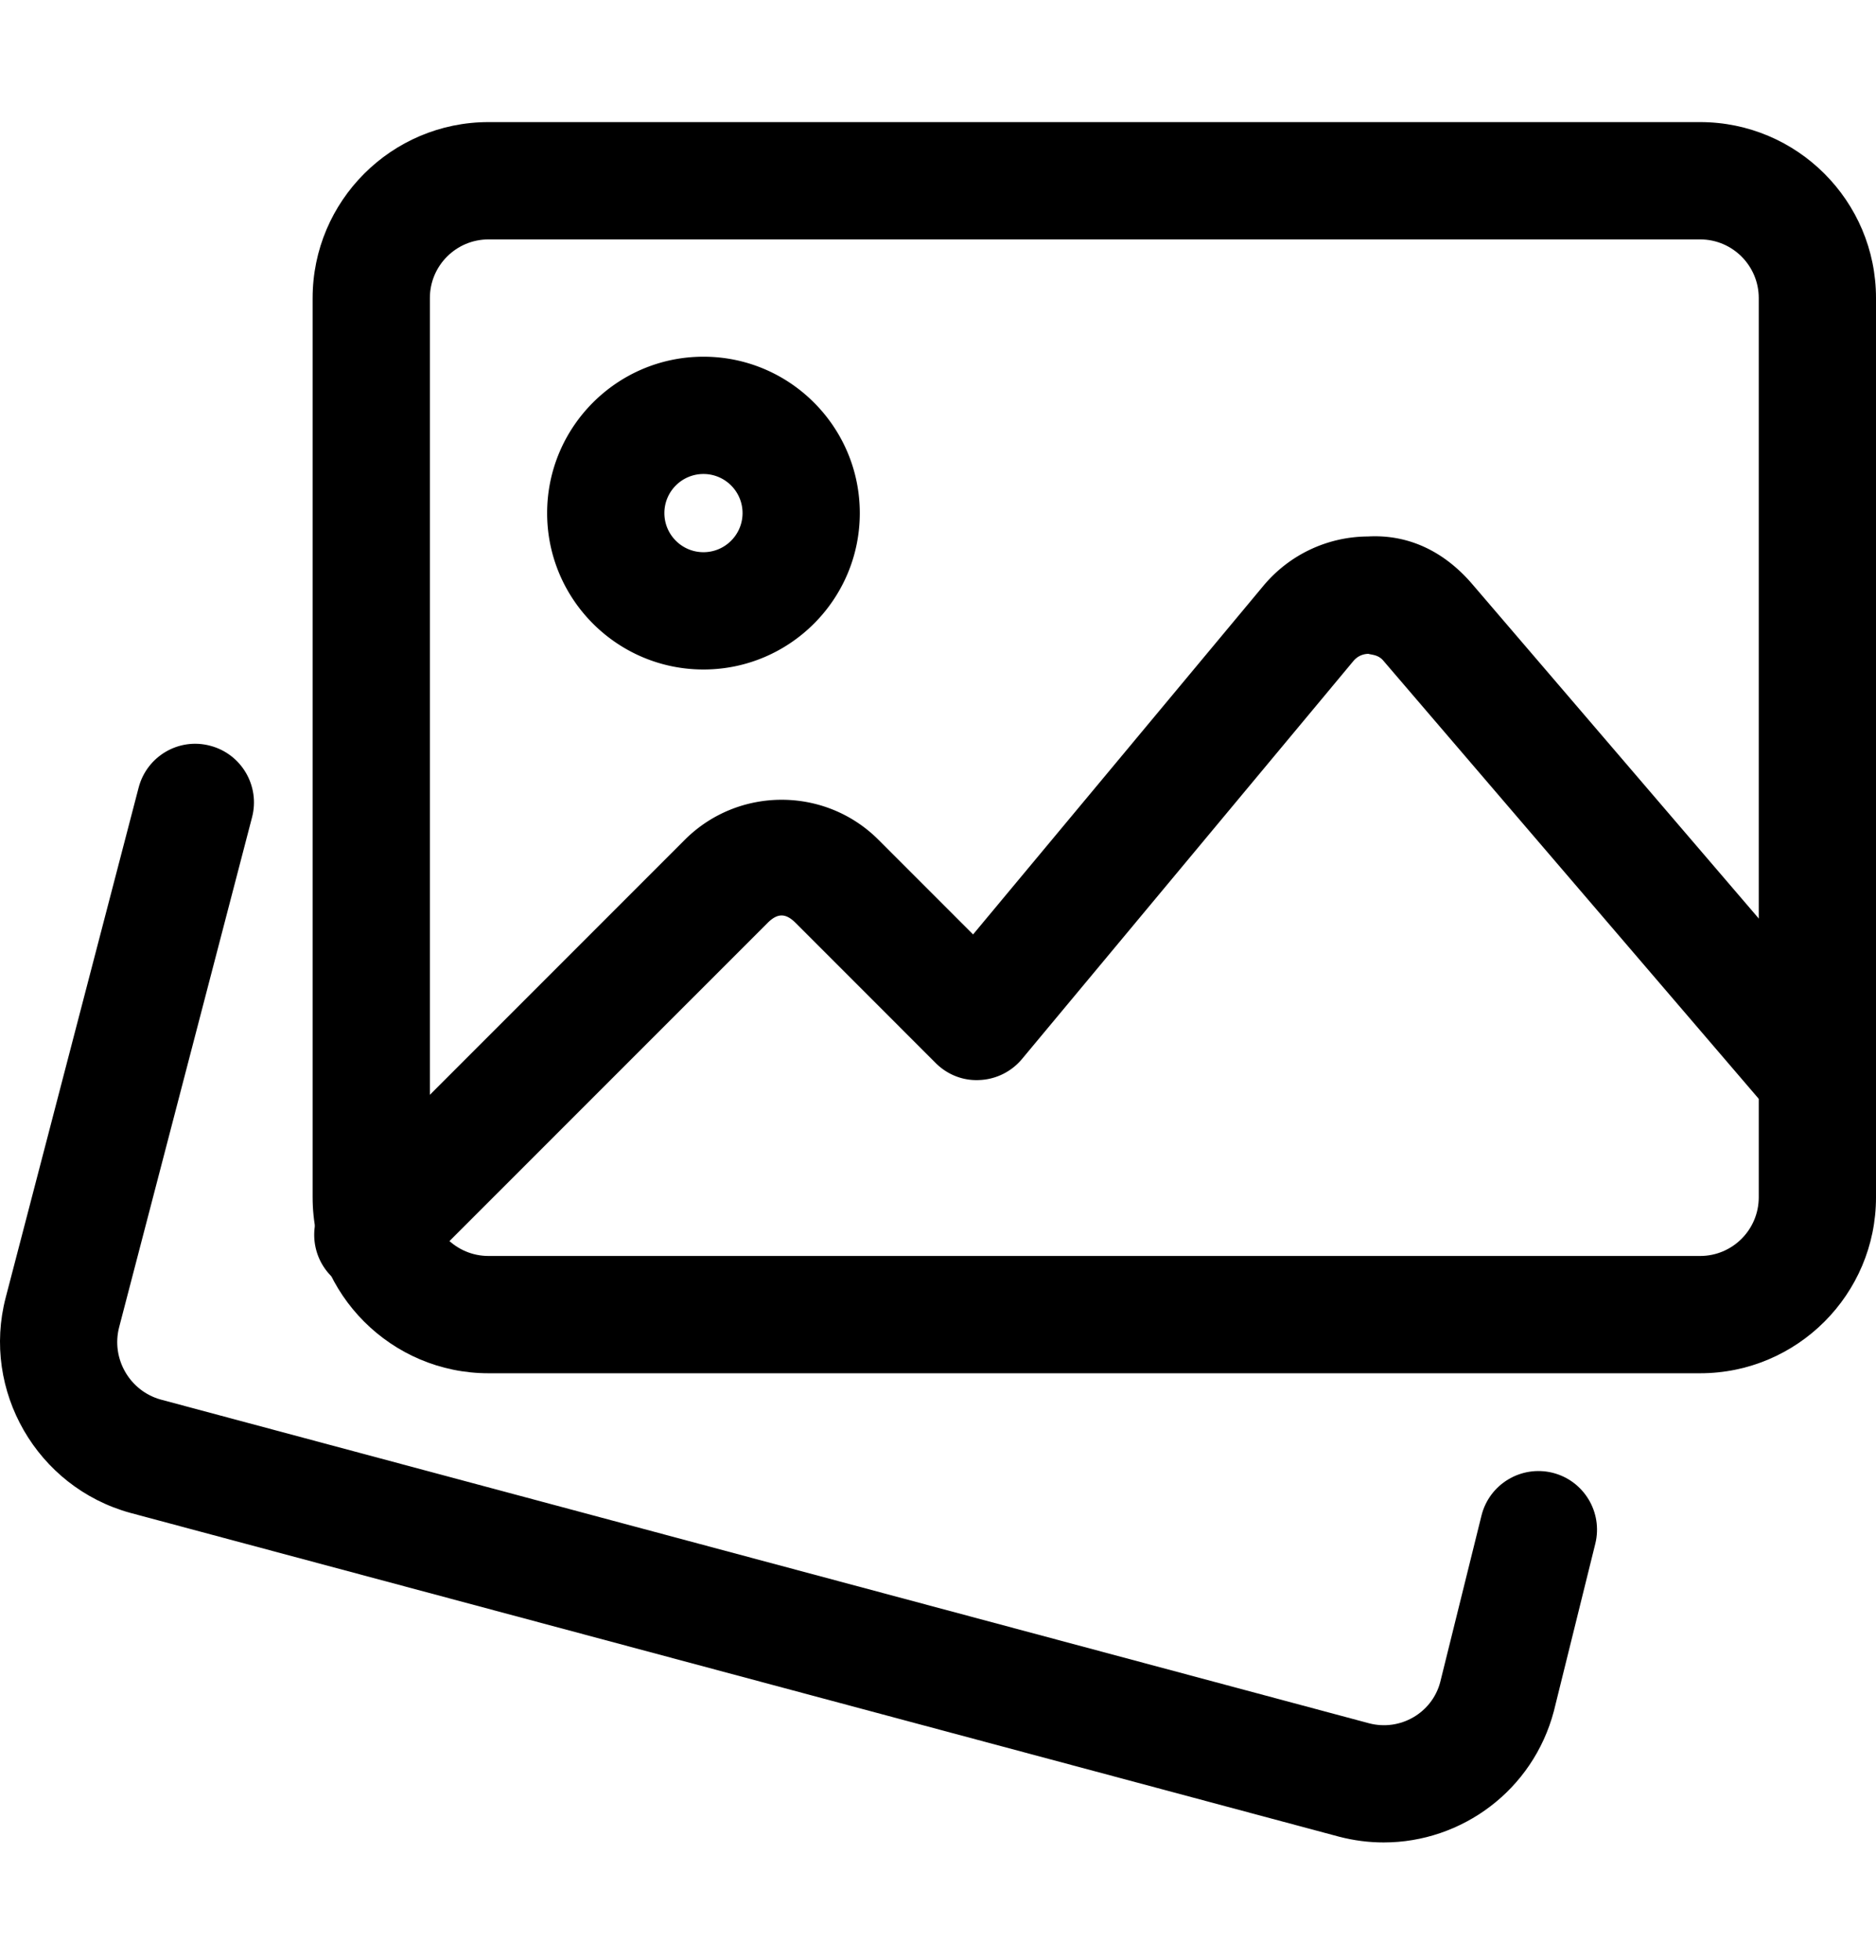 <svg height="118" viewBox="0 -21 511.987 511" width="113" xmlns="http://www.w3.org/2000/svg"><path d="M377.652 469.828c-4.03 0-8.148-.512-12.226-1.578L35.527 379.906c-25.449-7.02-40.617-33.344-33.96-58.773l36.265-139.07c2.219-8.536 10.945-13.72 19.52-11.434 8.535 2.219 13.675 10.965 11.437 19.52L32.52 329.241c-2.238 8.574 2.86 17.426 11.395 19.774l329.707 88.3c8.469 2.239 17.215-2.796 19.434-11.222l11.261-45.442c2.137-8.574 10.797-13.78 19.372-11.687 8.578 2.133 13.804 10.793 11.69 19.367l-11.304 45.656c-5.699 21.61-25.152 35.84-46.422 35.84zm0 0"/><path d="M463.988 341.828H133.32c-26.472 0-48-21.527-48-48V48.492c0-26.472 21.528-48 48-48h330.668c26.473 0 48 21.528 48 48v245.336c0 26.473-21.527 48-48 48zM133.32 32.492c-8.832 0-16 7.168-16 16v245.336c0 8.832 7.168 16 16 16h330.668c8.832 0 16-7.168 16-16V48.492c0-8.832-7.168-16-16-16zm0 0"/><path d="M191.988 149.828c-23.531 0-42.668-19.137-42.668-42.668s19.137-42.668 42.668-42.668 42.664 19.137 42.664 42.668-19.132 42.668-42.664 42.668zm0-53.336c-5.89 0-10.668 4.781-10.668 10.668s4.778 10.668 10.668 10.668c5.887 0 10.664-4.781 10.664-10.668s-4.777-10.668-10.664-10.668zm-90.242 223.574c-4.094 0-8.191-1.558-11.305-4.691-6.25-6.25-6.25-16.387 0-22.637l96.426-96.425c14.594-14.594 38.336-14.594 52.906 0l25.793 25.792L344.796 127c7.083-8.492 17.474-13.398 28.505-13.46 11.86-.661 21.46 4.733 28.605 13.12l106.2 123.903c5.757 6.699 4.968 16.812-1.731 22.57-6.719 5.762-16.809 4.972-22.57-1.727L377.566 147.461c-1.41-1.688-3.136-1.602-4.097-1.902-.914 0-2.688.277-4.094 1.941l-90.453 108.59c-2.883 3.453-7.082 5.547-11.563 5.738-4.566.254-8.875-1.496-12.035-4.672l-38.183-38.187c-2.711-2.711-4.95-2.711-7.66 0l-96.426 96.406a15.89 15.89 0 01-11.309 4.691zm0 0"/></svg>